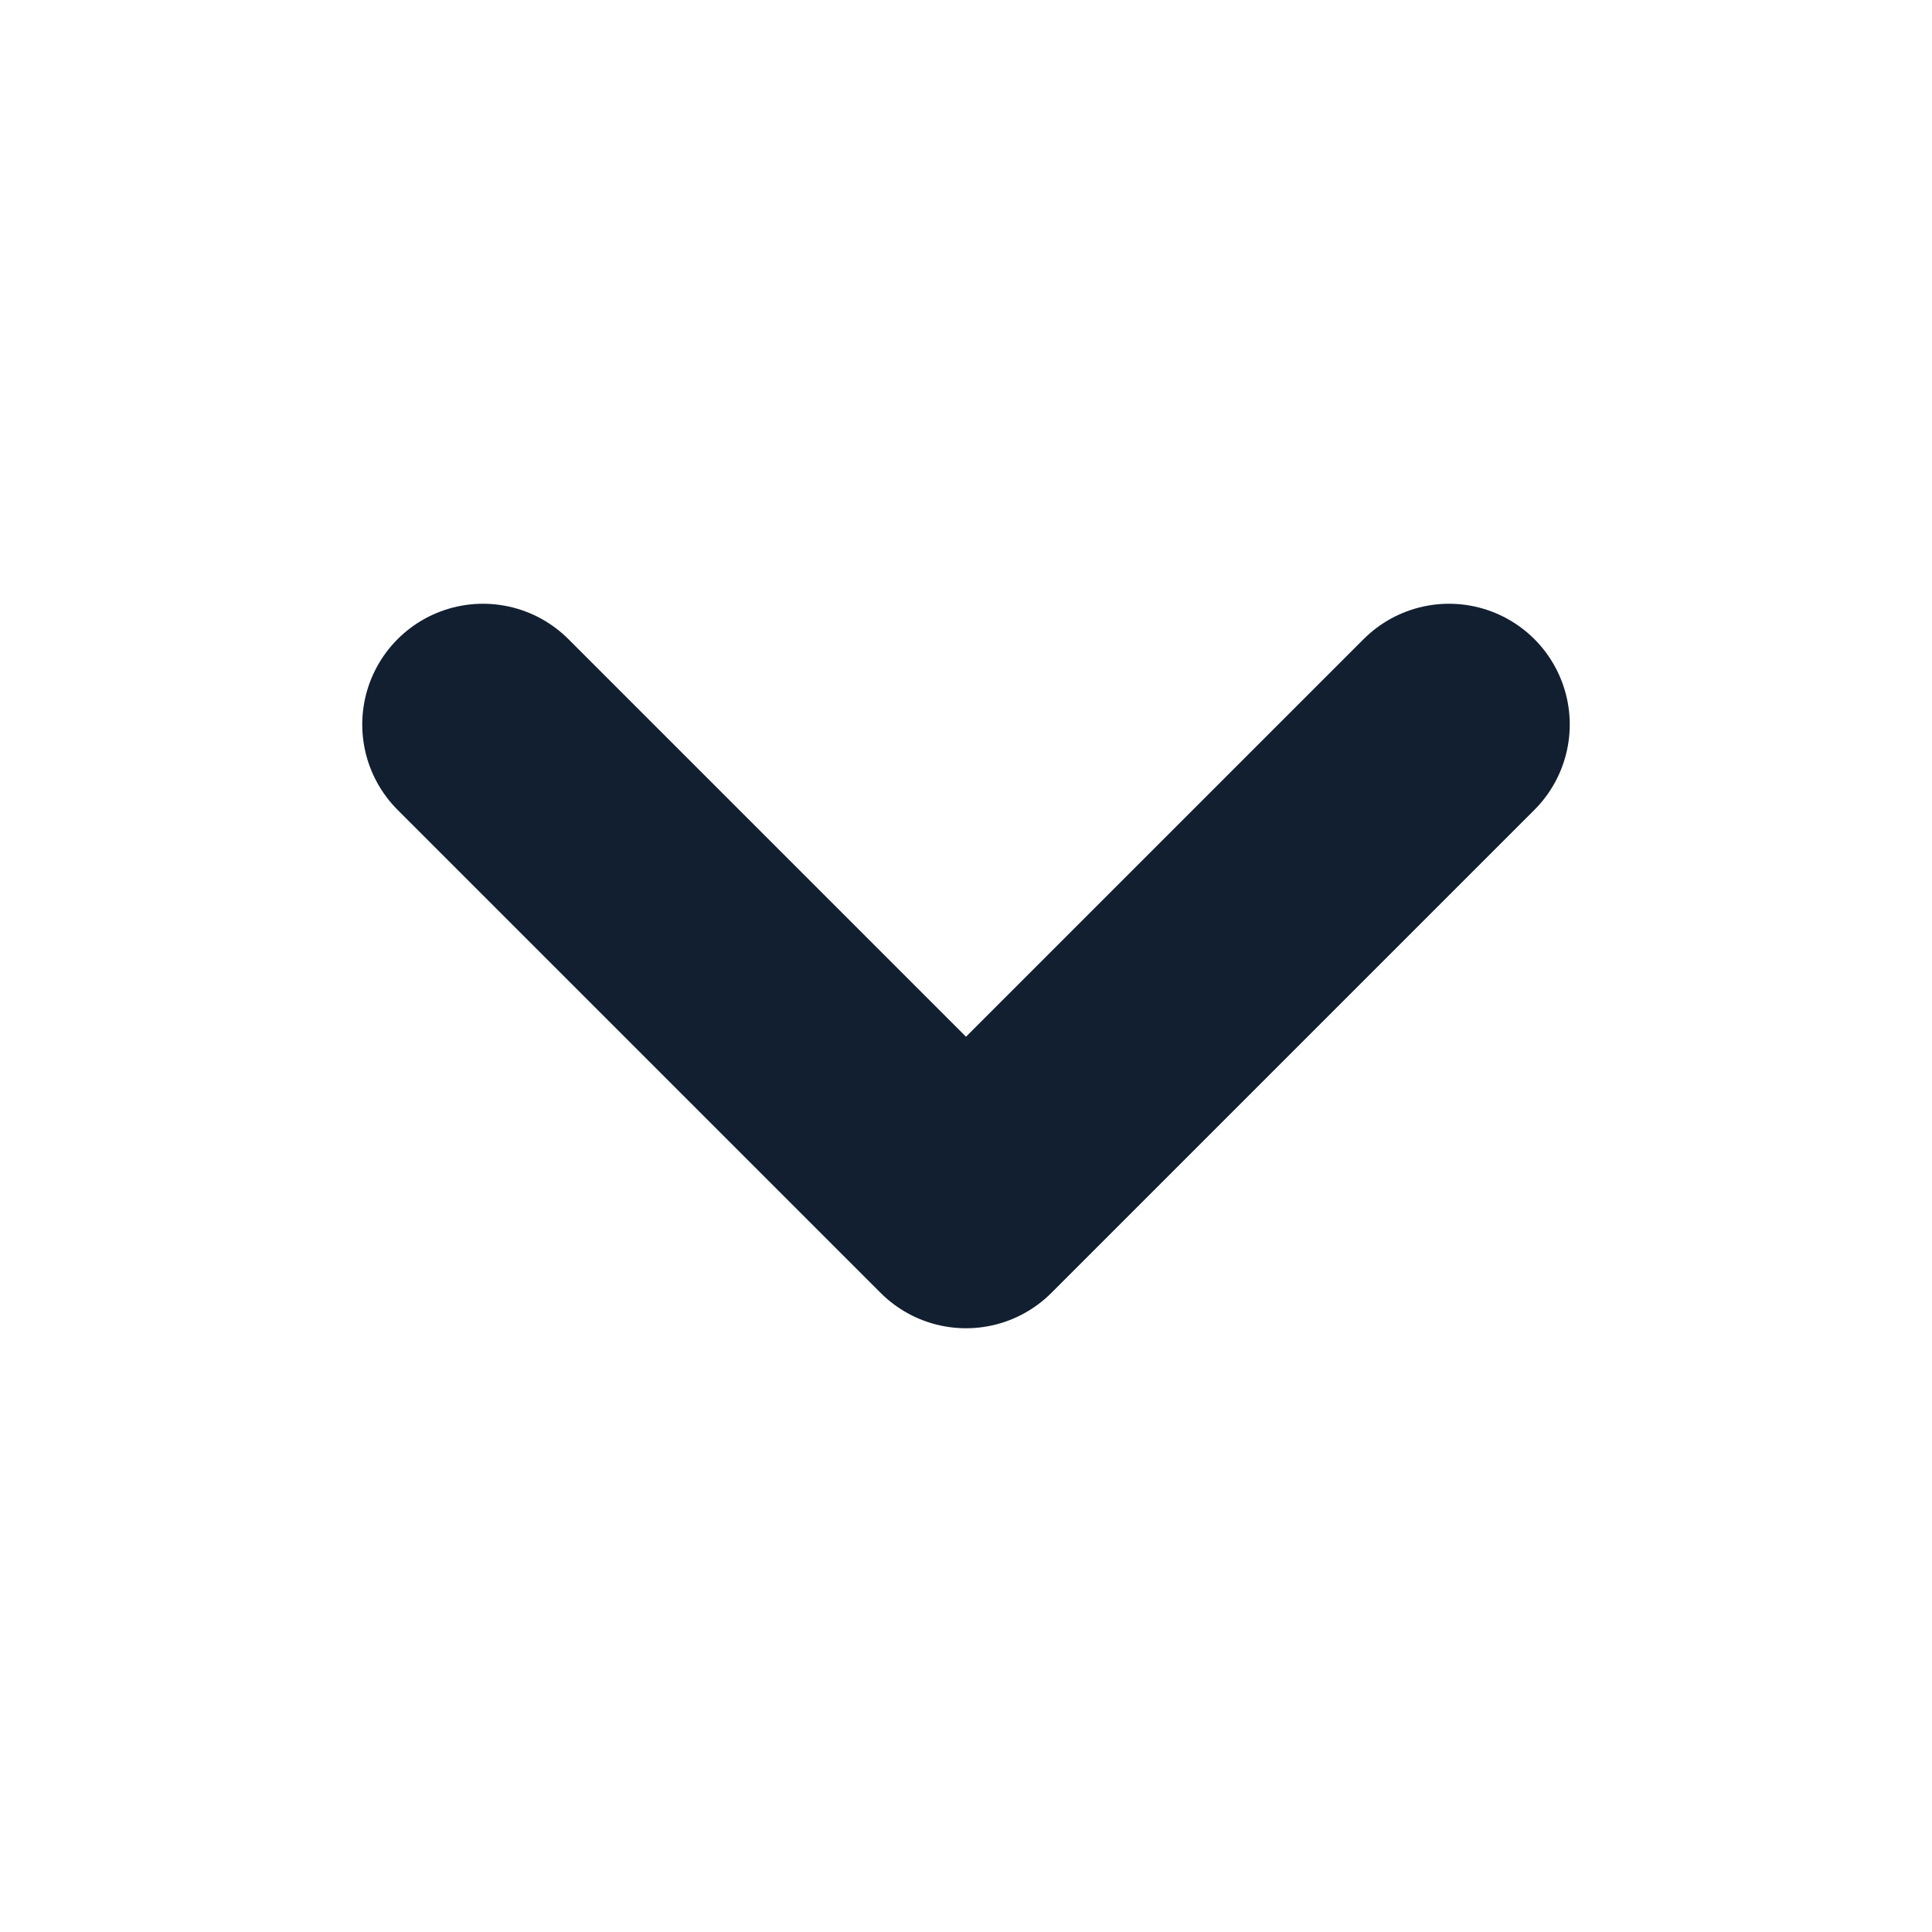 <svg xmlns="http://www.w3.org/2000/svg" width="16" height="16" viewBox="0 0 16 16" fill="none">
  <path d="M4 6L8 10L12 6" stroke="#111F30" stroke-width="2" stroke-linecap="round" stroke-linejoin="round"/>
</svg>